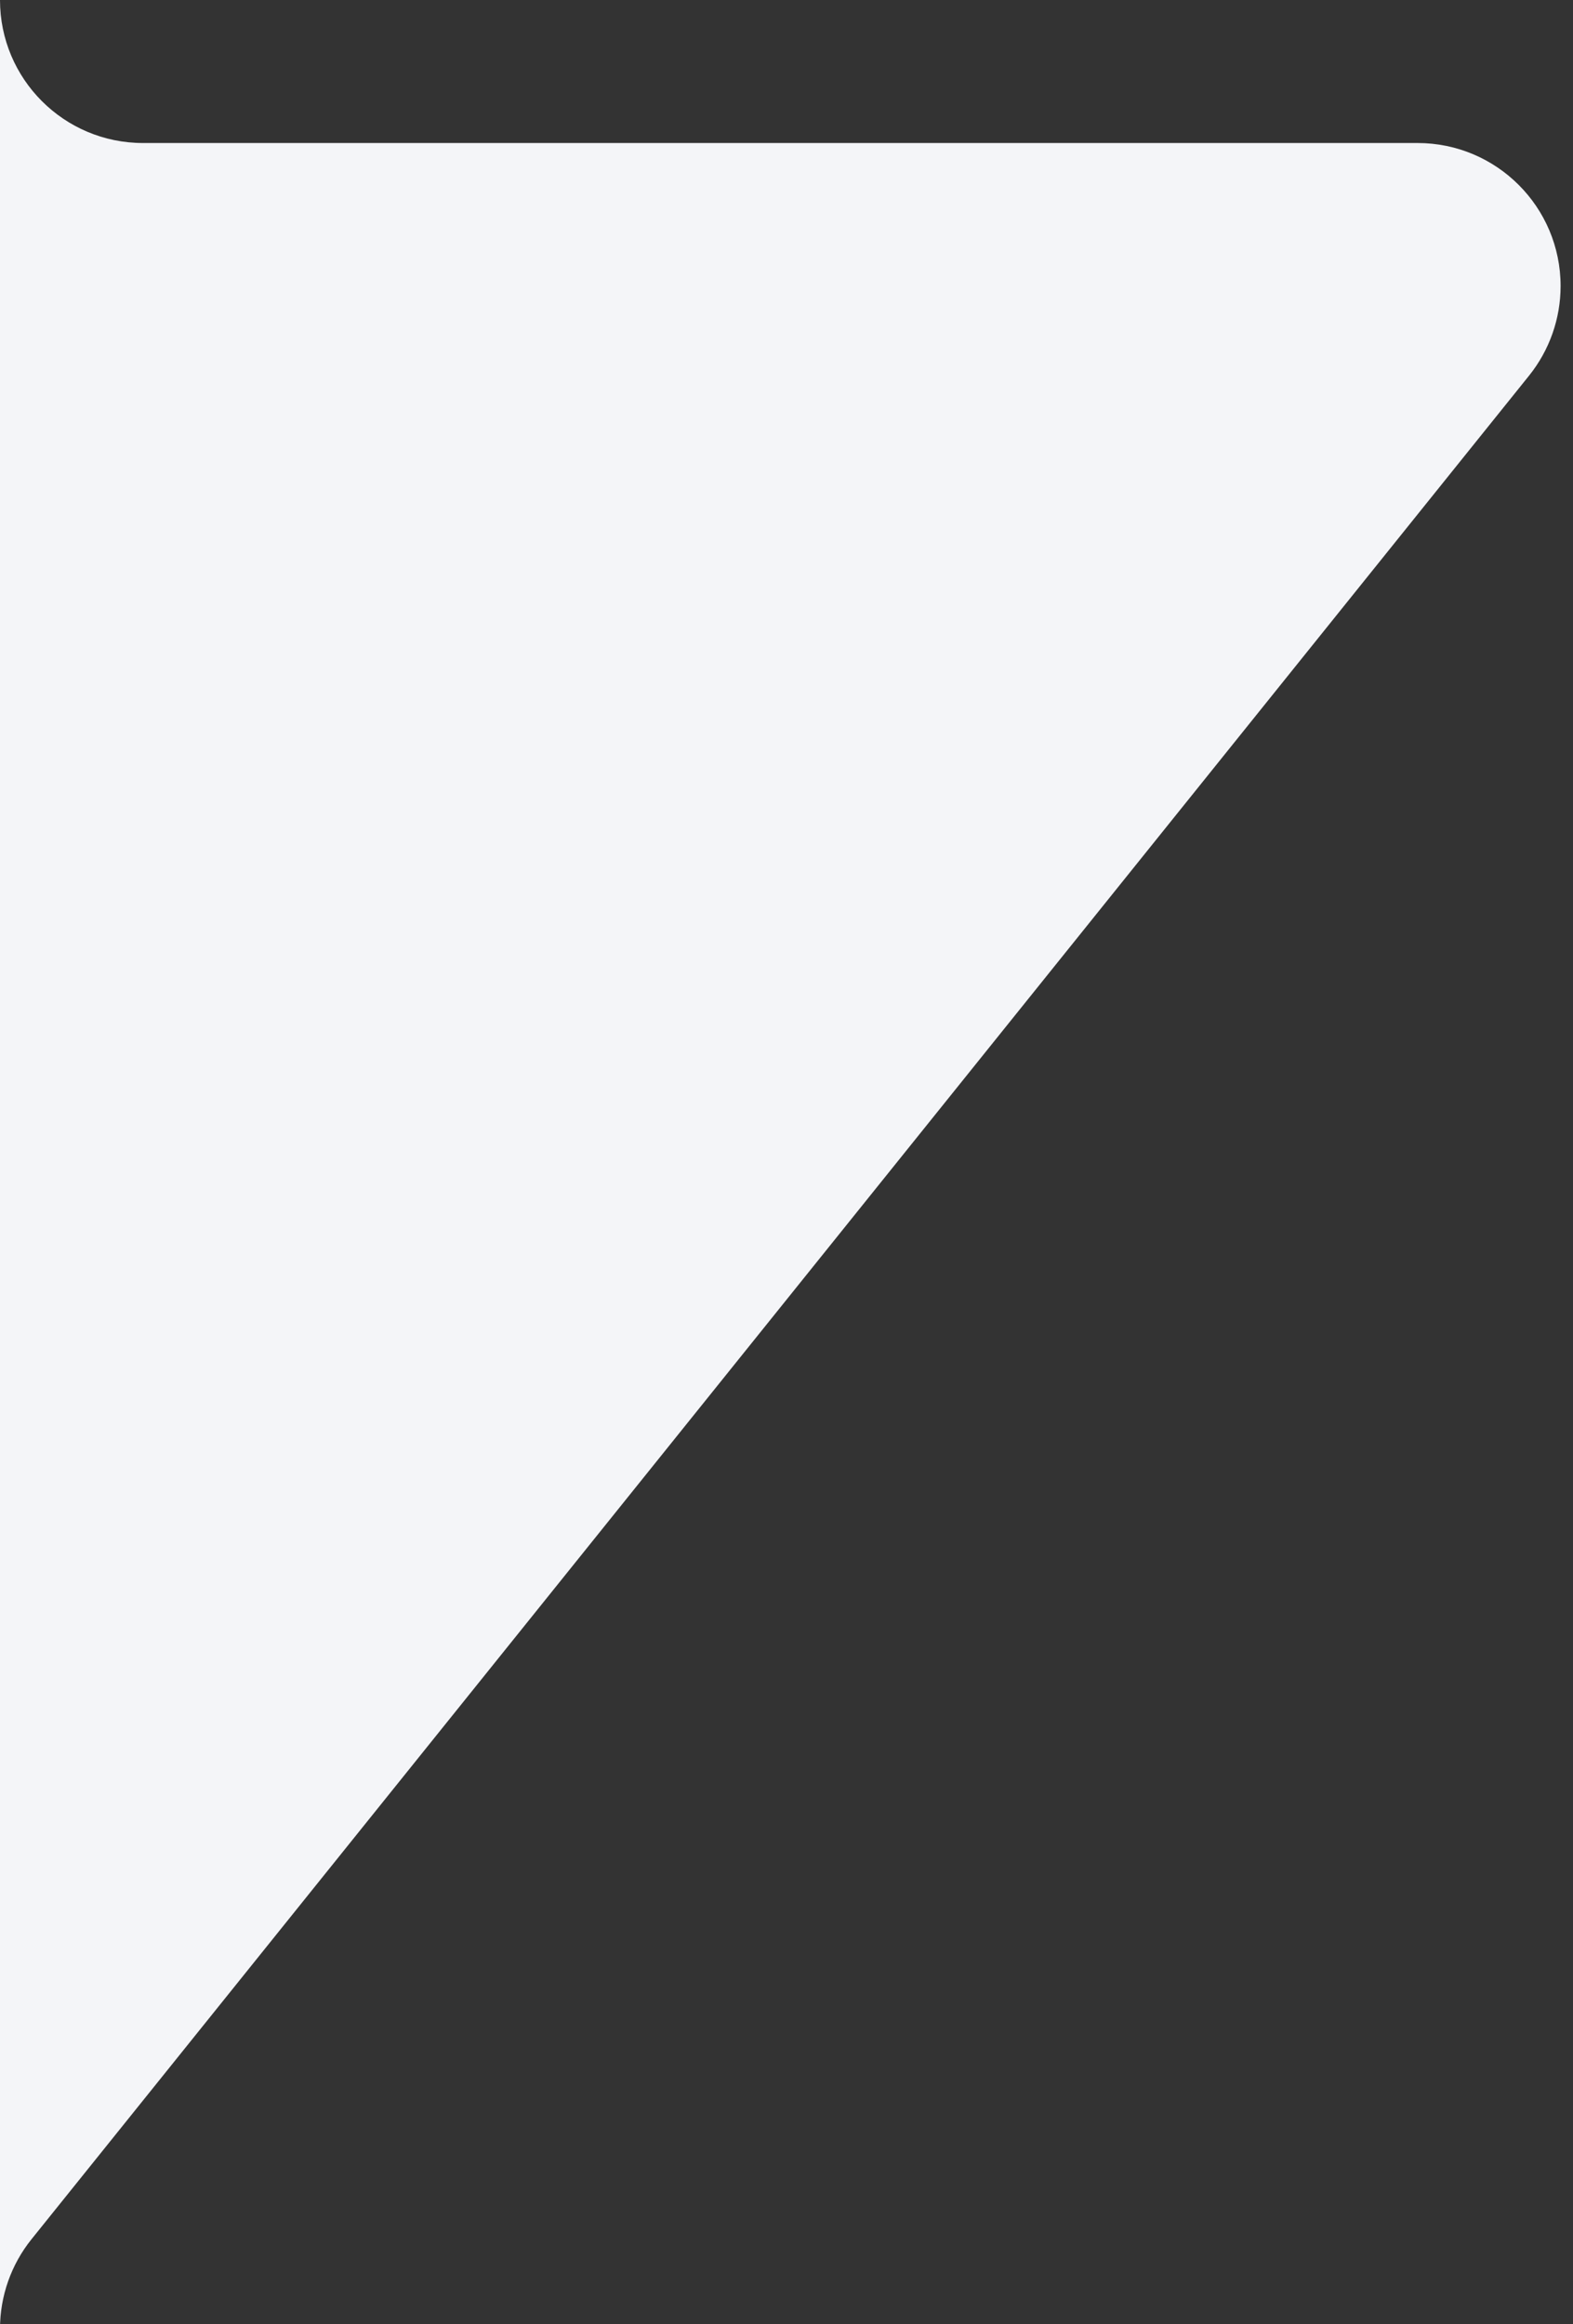 <?xml version="1.0" encoding="UTF-8"?><svg height="65" viewBox="0 0 44 65" width="44" xmlns="http://www.w3.org/2000/svg"><rect x="0" y="0" width="44" height="65" fill="#333333" stroke="none"/><path d="m0-68v68c0 2.209 1.791 4 4 4h35.653c2.209 0 4 1.791 4 4 0 .911-.311 1.795-.882 2.506l-41.889 52.119c-.571.71-.882 1.594-.882 2.506v266.869z" fill="#f4f5f8" fill-rule="evenodd"/></svg>